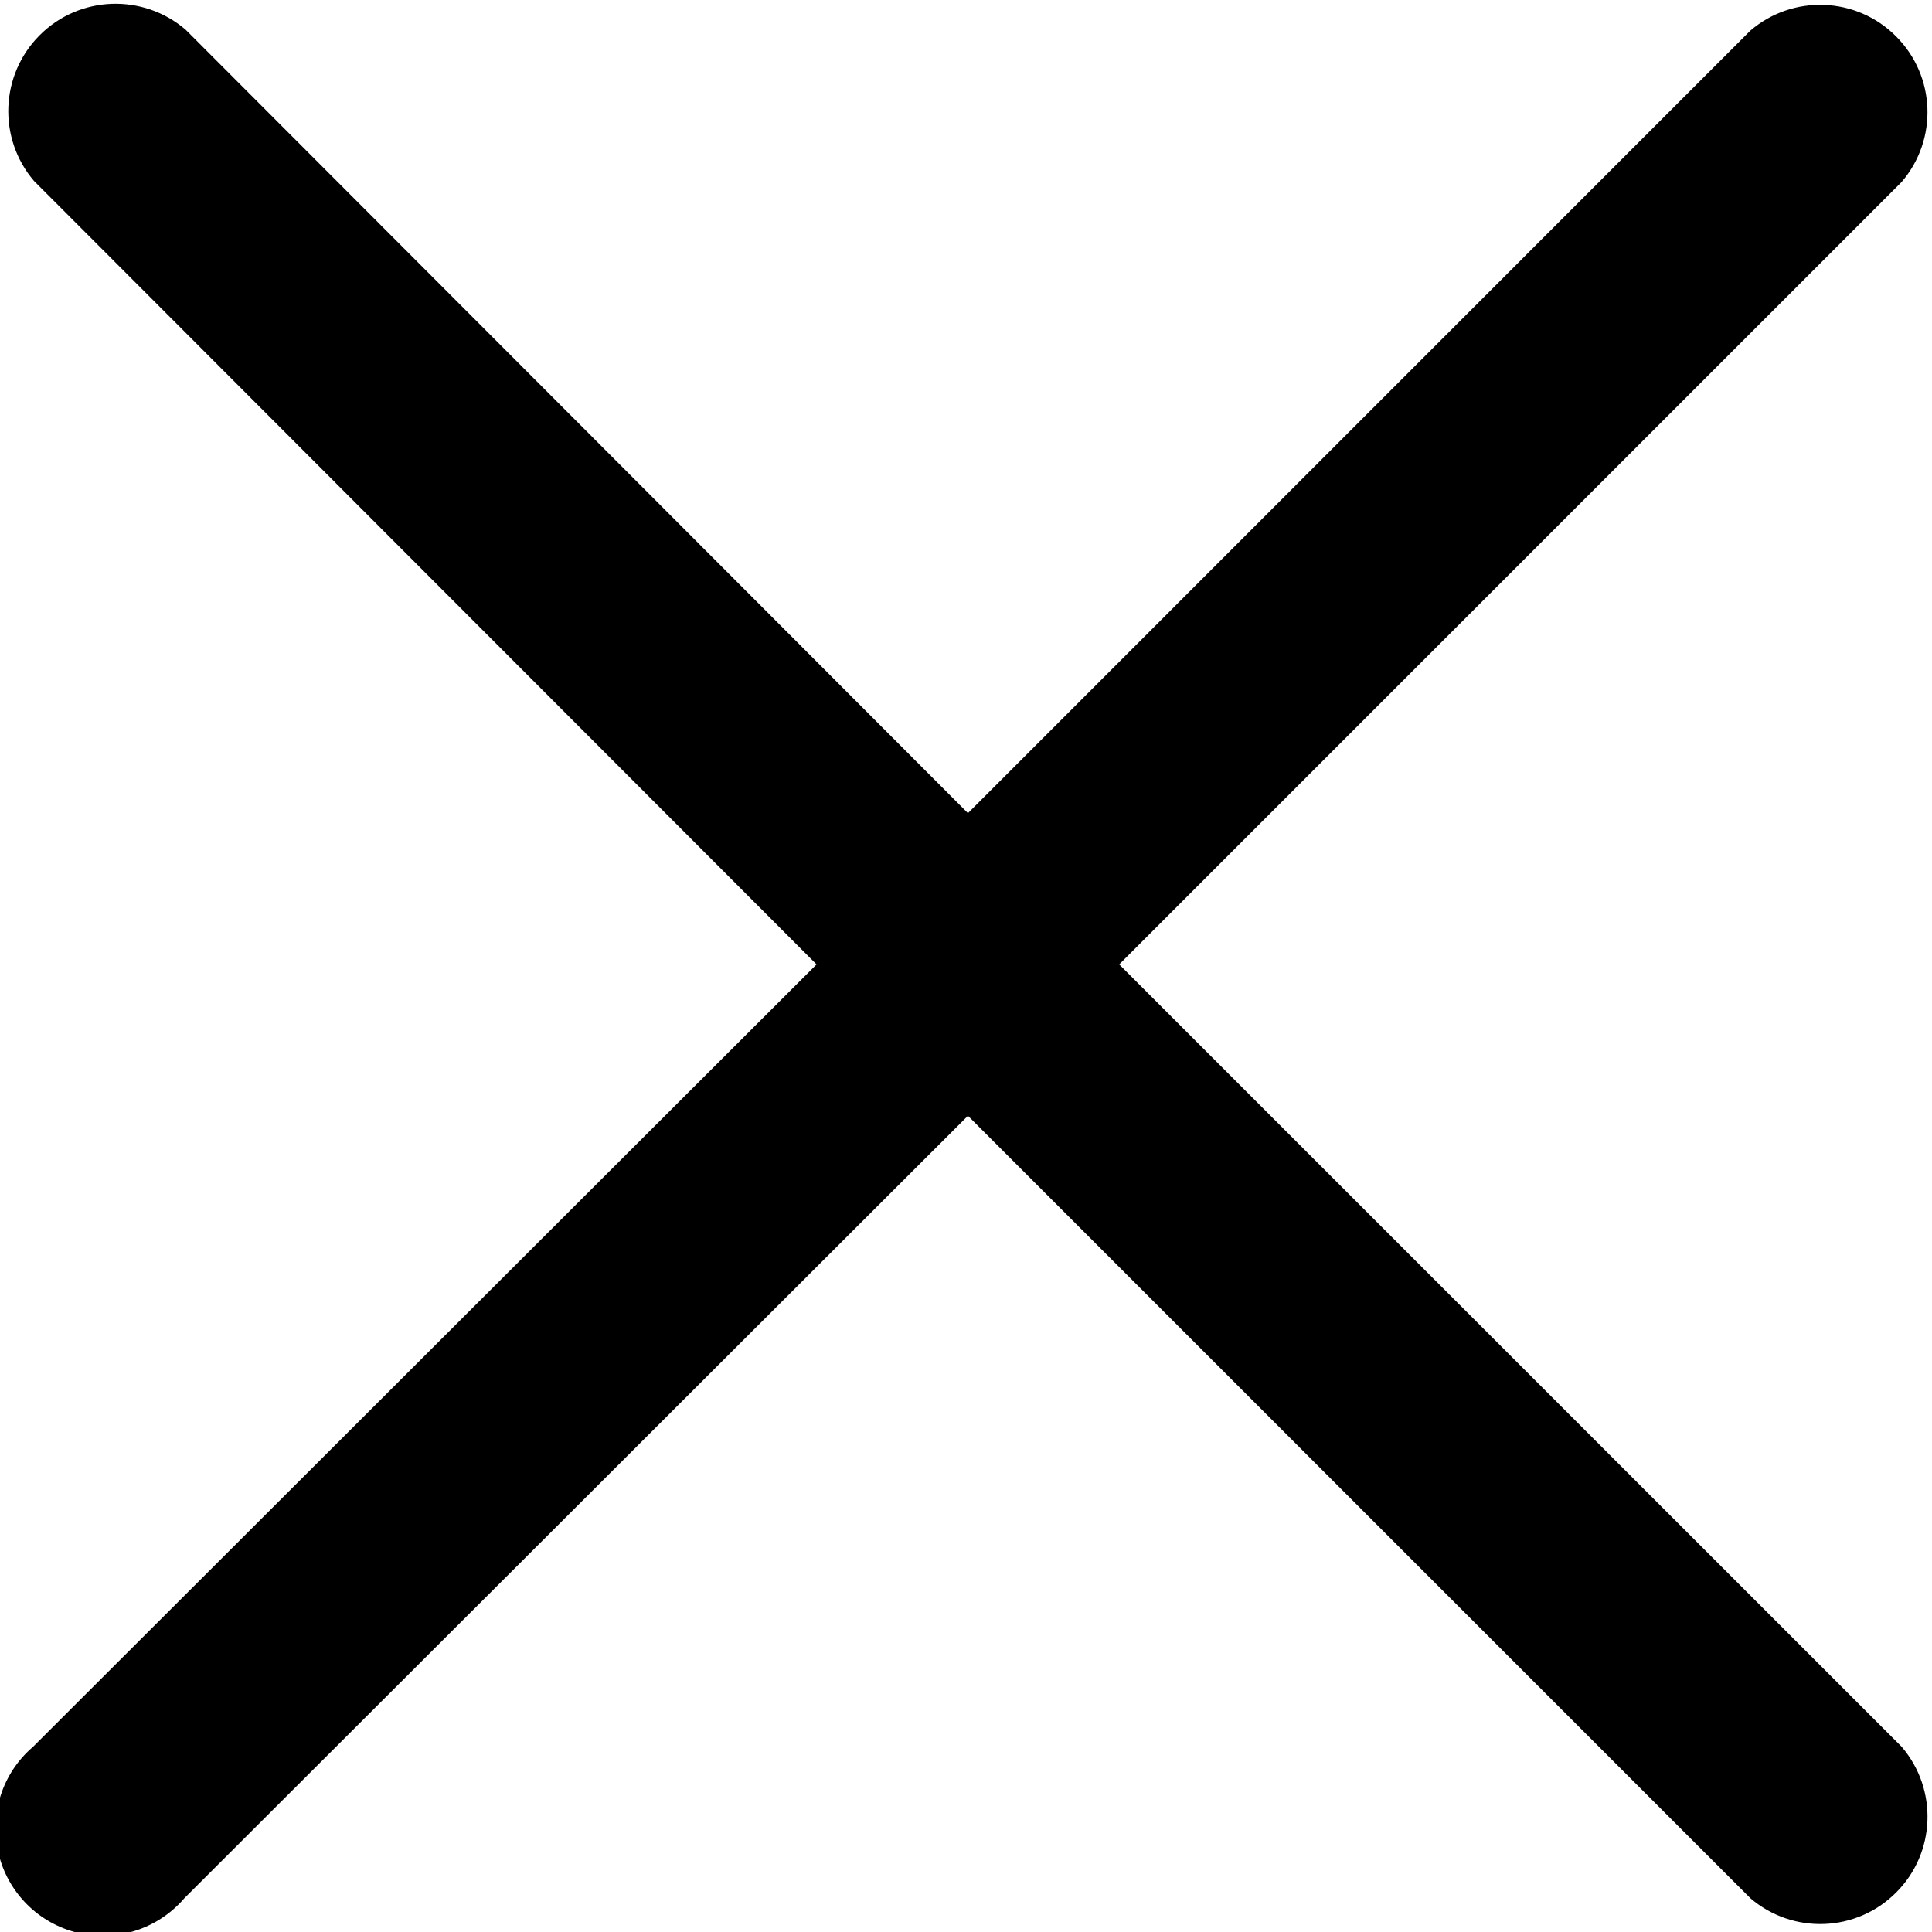 <svg xmlns="http://www.w3.org/2000/svg" width="17" height="17" viewBox="0 0 17 17">
    <g fill="none" fill-rule="evenodd">
        <g fill="#000" fill-rule="nonzero">
            <g>
                <path d="M413.848 93.486l6.885-6.885c.321-.374.3-.933-.05-1.282-.348-.349-.907-.37-1.281-.05l-6.885 6.886-6.885-6.895c-.375-.32-.934-.3-1.283.05-.348.348-.37.907-.05 1.282l6.886 6.894-6.895 6.885c-.27.231-.386.593-.303.938.082.345.352.615.697.698.345.083.707-.035.938-.304l6.895-6.885 6.885 6.885c.374.32.933.3 1.282-.05.349-.348.37-.907.05-1.282l-6.886-6.885z" transform="translate(-1376 -204) translate(972 119)"/>
            </g>
        </g>
    </g>
</svg>
